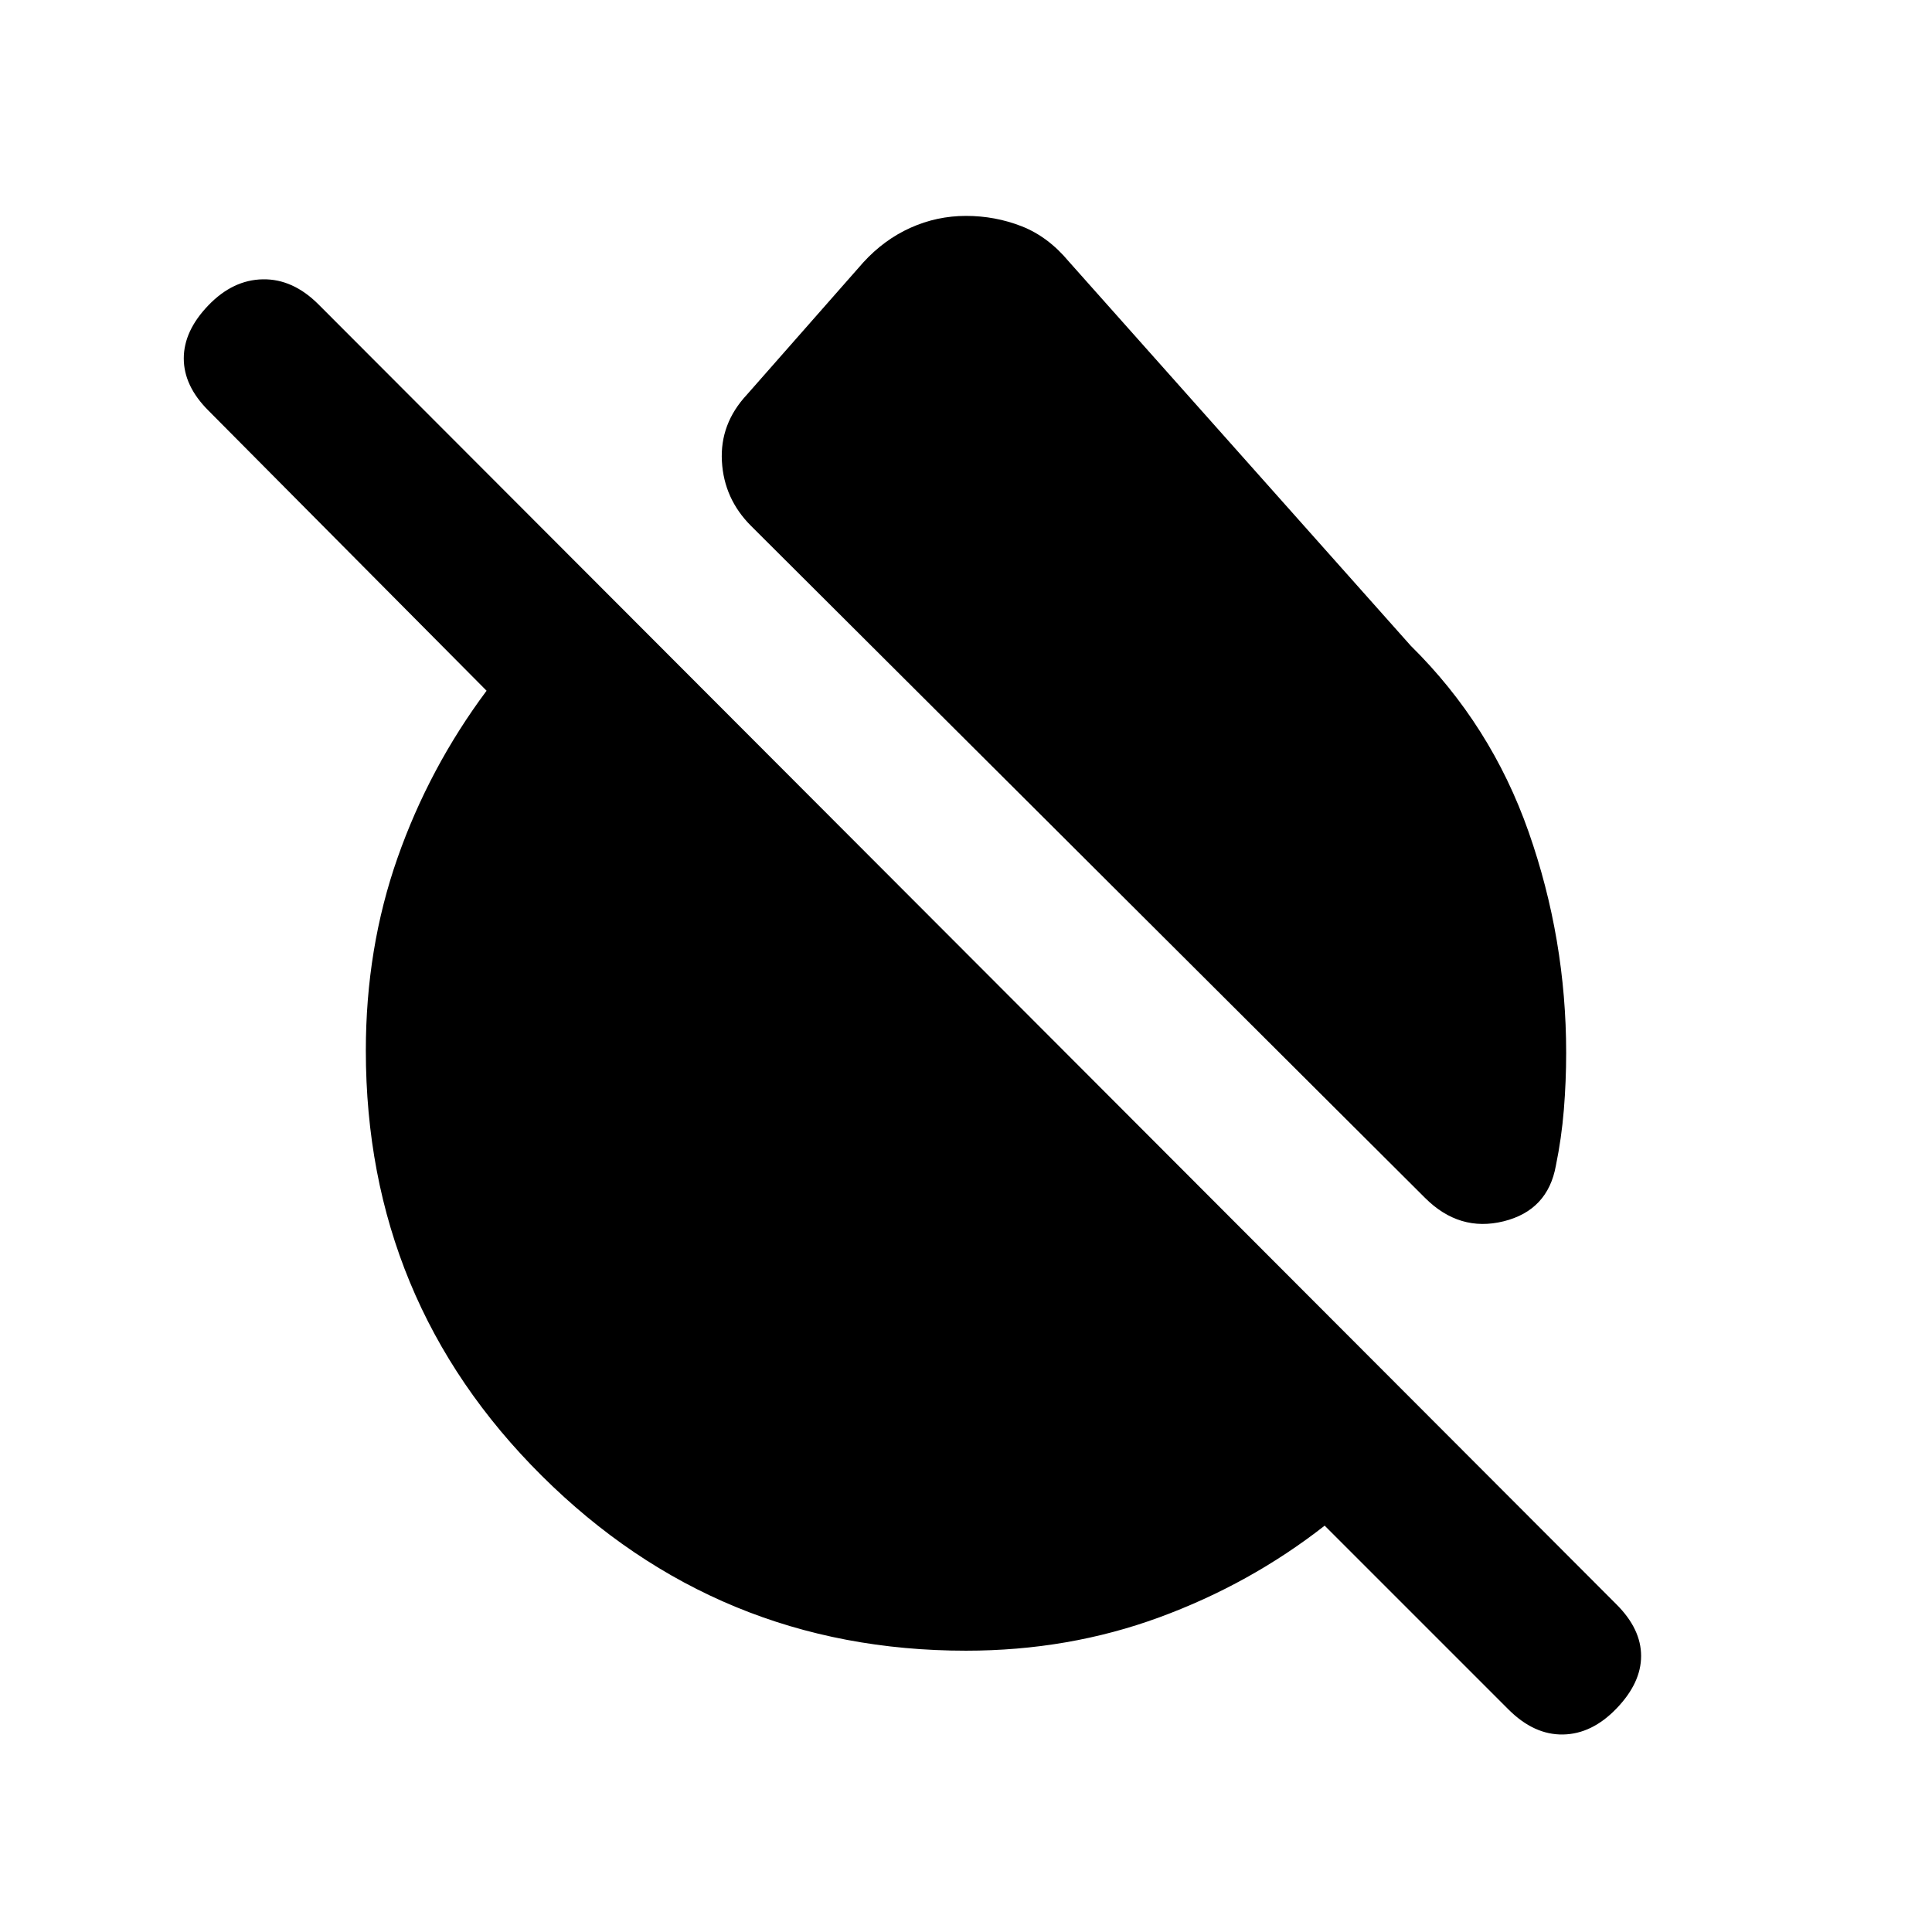 <svg xmlns="http://www.w3.org/2000/svg" height="20" viewBox="0 -960 960 960" width="20"><path d="M701-639.13q39.89 39.33 58.56 92.5 18.66 53.17 18.66 109.76 0 14.17-1.15 28.32-1.16 14.14-3.96 27.75-4 22.21-25.97 27.66-21.97 5.44-39.05-11.64L373.2-698.67q-13.46-13.46-14.49-32.11-1.04-18.66 12.42-33.11l57.8-65.68q10.33-11.32 23.47-17.24 13.14-5.91 27.6-5.91t27.6 5.13q13.14 5.13 23.47 17.52L701-639.13ZM480-139.78q-123.35 0-210.78-86.9-87.44-86.91-87.44-211.32 0-50.83 15.72-95.64 15.72-44.82 44.28-83.14L103.52-756.04q-12.2-12.2-12.2-25.86 0-13.67 12.2-26.36 12.2-12.7 27.11-12.95t27.61 12.45l645.02 646.02q12.2 12.2 12.2 25.58 0 13.38-12.2 26.07-12.19 12.7-26.61 12.95-14.41.25-27.11-12.45l-91.32-91.32q-37.07 29-82.17 45.56-45.09 16.57-96.05 16.57Z"/></svg>